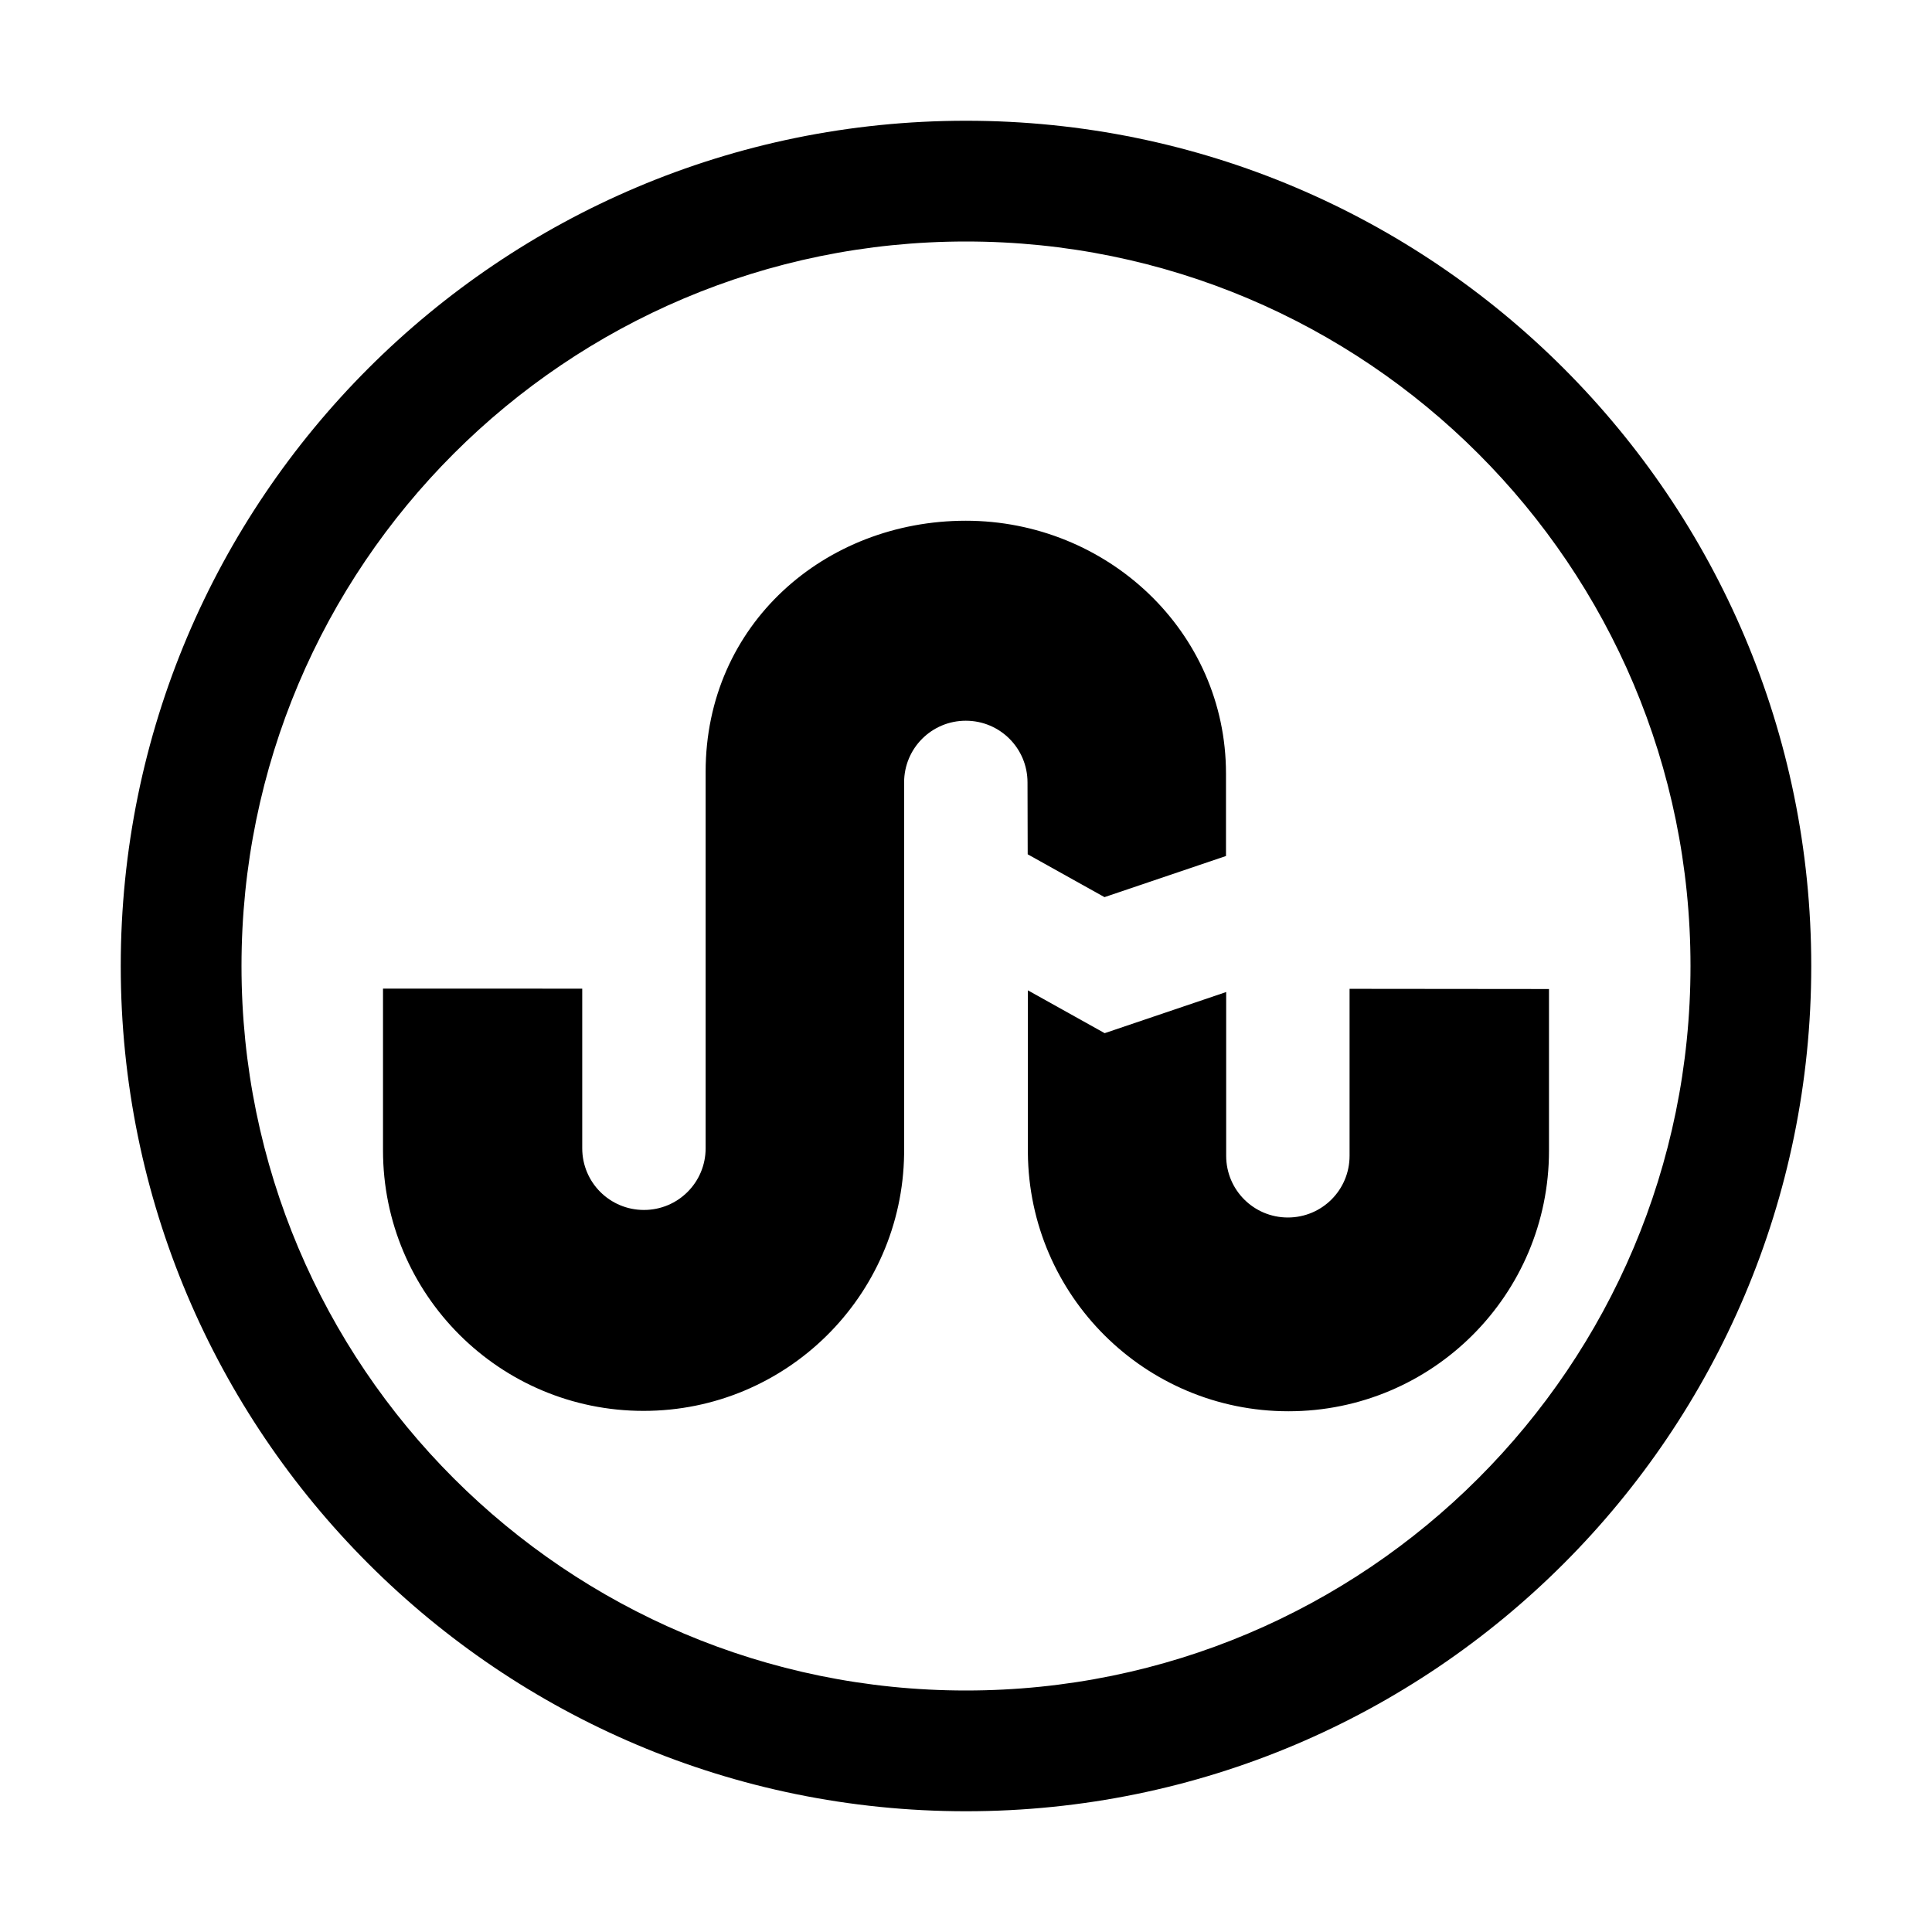 <?xml version="1.0" encoding="utf-8"?>
<!-- Generator: Adobe Illustrator 18.0.0, SVG Export Plug-In . SVG Version: 6.00 Build 0)  -->
<!DOCTYPE svg PUBLIC "-//W3C//DTD SVG 1.1//EN" "http://www.w3.org/Graphics/SVG/1.1/DTD/svg11.dtd">
<svg version="1.1"
	 id="Layer_1" shape-rendering="geometricPrecision" text-rendering="geometricPrecision" image-rendering="optimizeQuality"
	 xmlns="http://www.w3.org/2000/svg" xmlns:xlink="http://www.w3.org/1999/xlink" x="0px" y="0px" width="1024px" height="1024px"
	 viewBox="0 0 1024 1024" enable-background="new 0 0 1024 1024" xml:space="preserve">
<path d="M512,64C264.6,64,64,264.6,64,512s200.6,448,448,448s448-200.6,448-448S759.4,64,512,64z M512,896
	c-212.1,0-384-171.9-384-384s171.9-384,384-384s384,171.9,384,384S724.1,896,512,896z"/>
<path id="stumbleupon-icon" d="M544.7,452.8l40.7,22.7l64.4-21.8V410c0-75.3-63-134-137.9-134c-74.6,0-137.9,54.8-137.9,133.1
	c0,78.3,0,199.5,0,199.5c0,18.1-14.6,32.7-32.7,32.7s-32.7-14.6-32.7-32.7v-84.6H203c0,0,0,84.7,0,85.7
	c0,76.3,61.8,138.1,138.1,138.1c75.6,0,137.1-60.8,138.1-136.2V414.7c0-18.1,14.6-32.7,32.7-32.7s32.7,14.6,32.7,32.7L544.7,452.8
	L544.7,452.8z M715.3,524.1v88.5c0,18.1-14.6,32.7-32.7,32.7c-18.1,0-32.7-14.6-32.7-32.7v-86.8l-64.4,21.8l-40.7-22.7v86.1
	C545.4,686.8,607,748,682.9,748c76.3,0,138.1-61.8,138.1-138.1c0-1,0-85.7,0-85.7L715.3,524.1L715.3,524.1z"/>
</svg>
